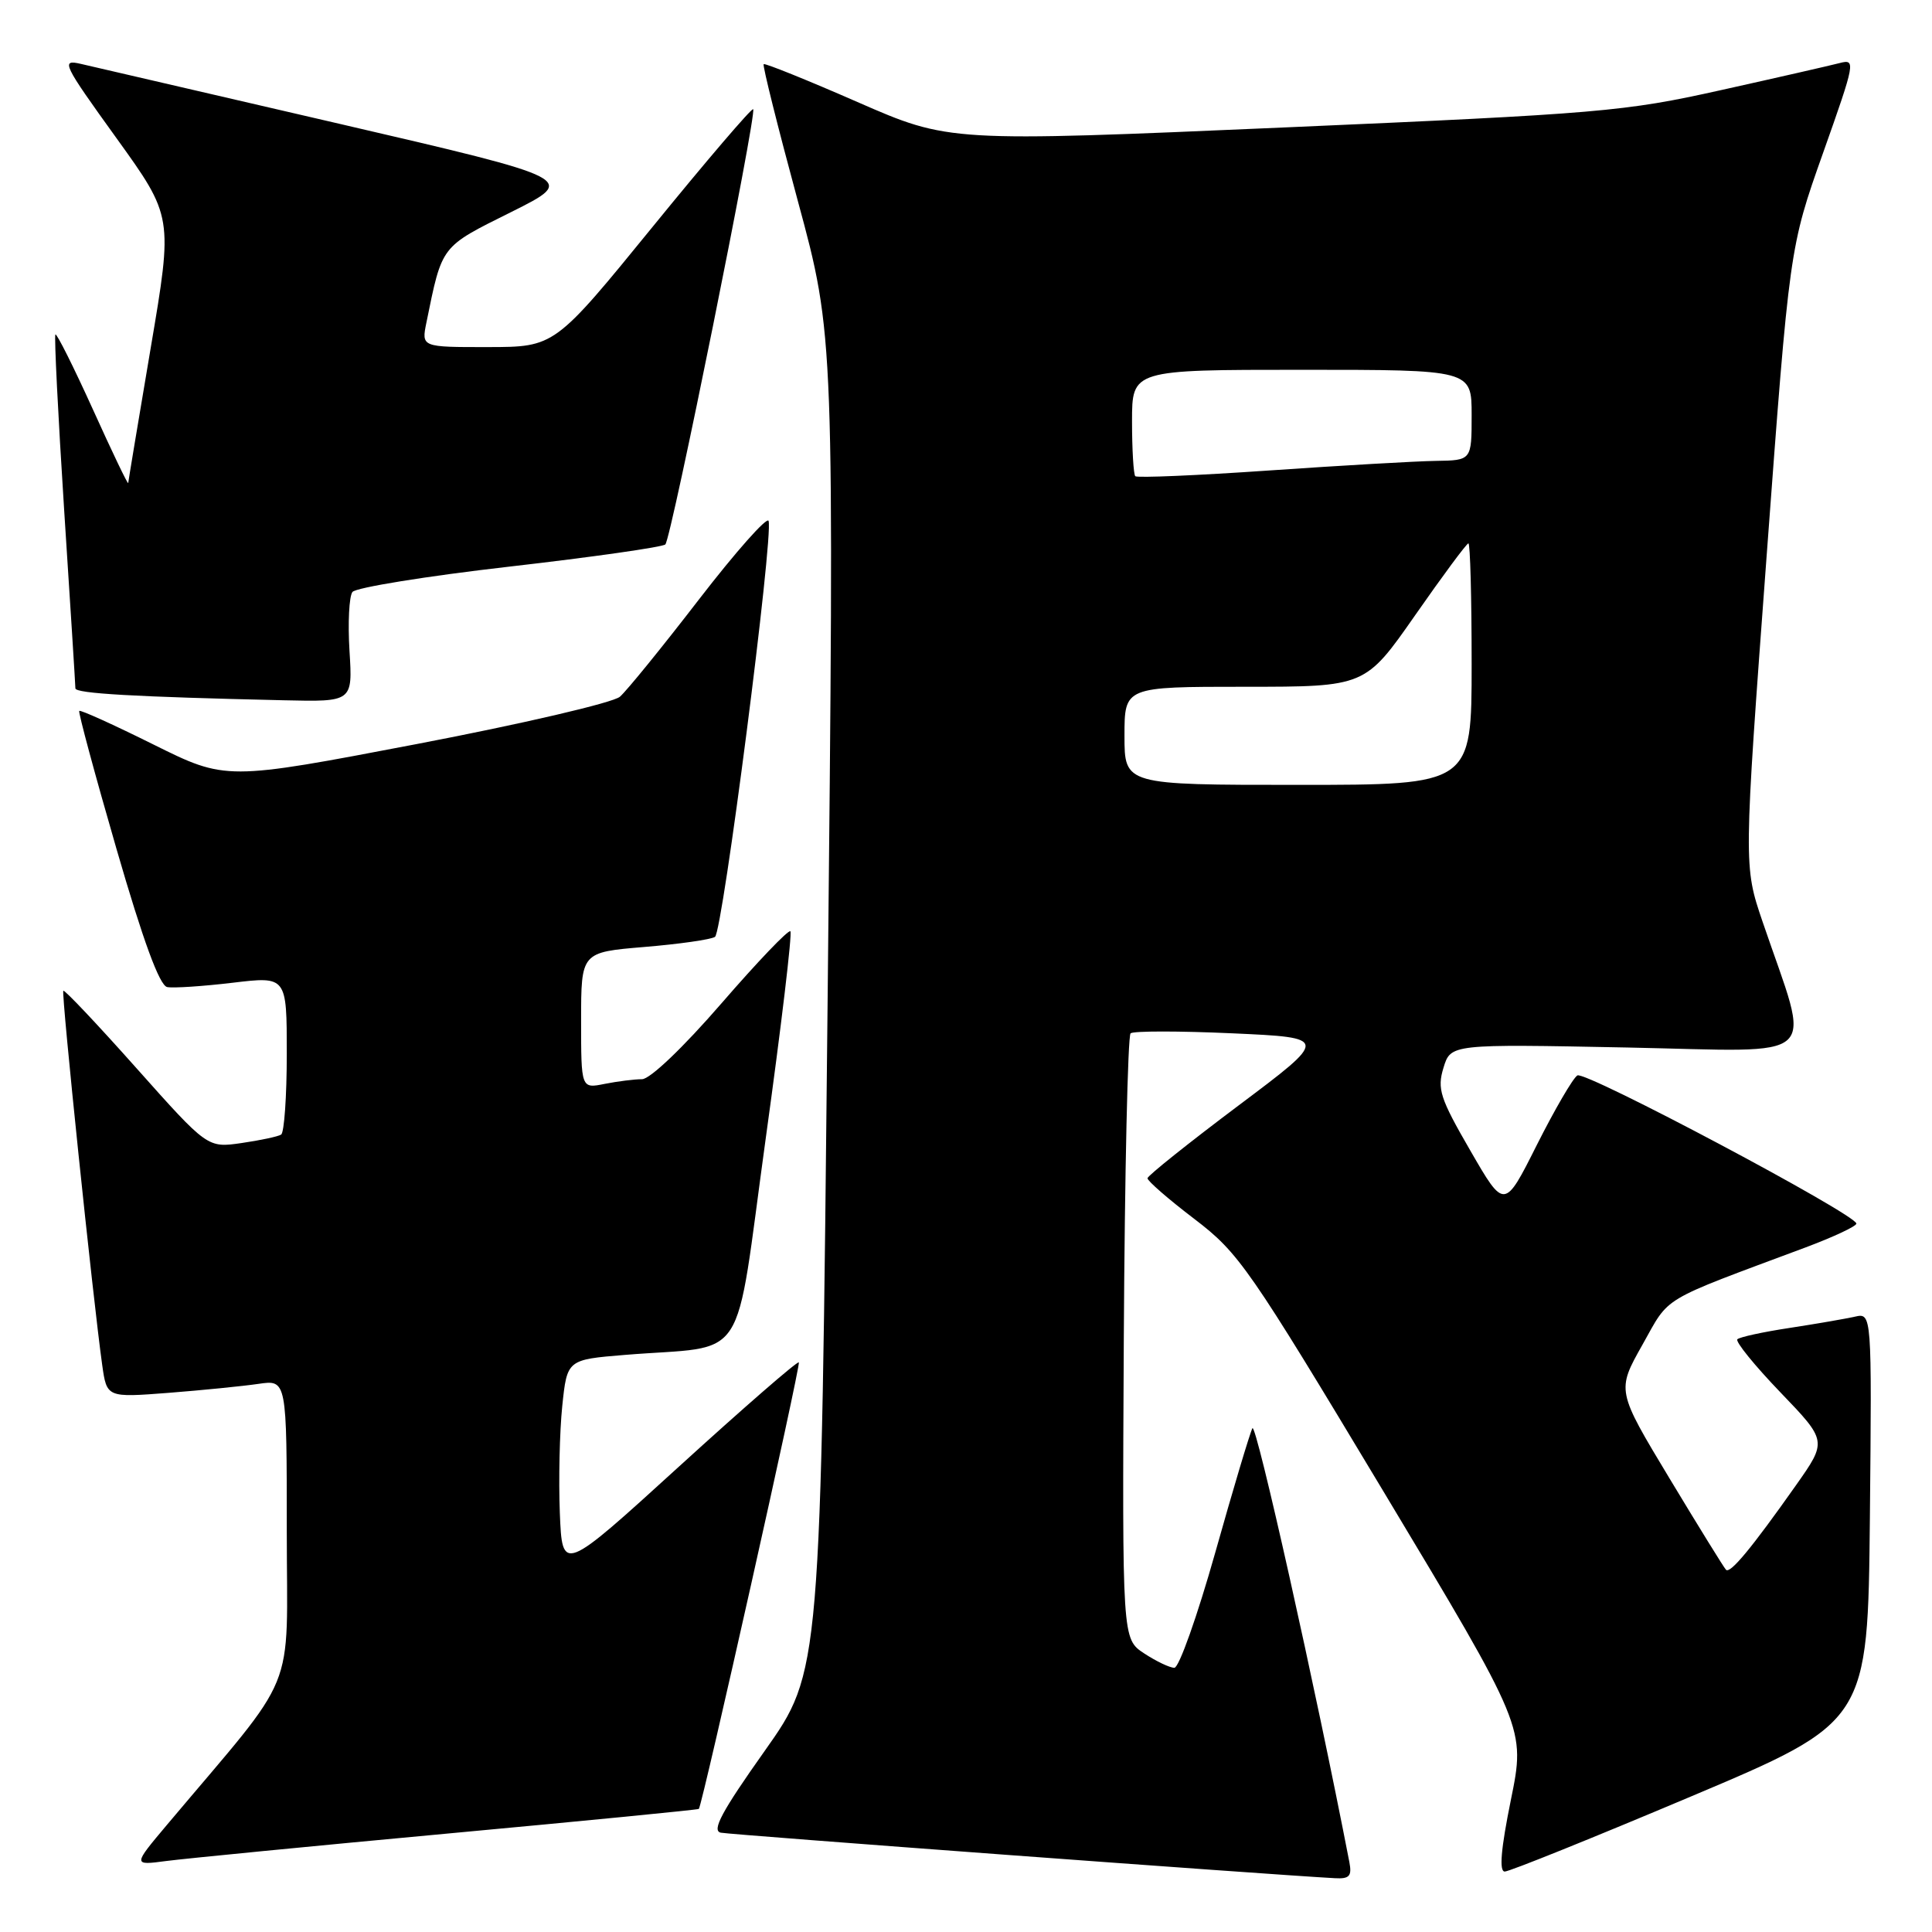 <?xml version="1.0" encoding="UTF-8" standalone="no"?>
<!DOCTYPE svg PUBLIC "-//W3C//DTD SVG 1.1//EN" "http://www.w3.org/Graphics/SVG/1.1/DTD/svg11.dtd" >
<svg xmlns="http://www.w3.org/2000/svg" xmlns:xlink="http://www.w3.org/1999/xlink" version="1.1" viewBox="0 0 256 256">
 <g >
 <path fill="currentColor"
d=" M 178.80 246.75 C 174.35 223.78 166.42 188.31 165.95 189.25 C 165.60 189.94 163.38 197.36 161.02 205.75 C 158.65 214.14 156.22 221.00 155.61 220.99 C 155.00 220.99 153.20 220.13 151.60 219.08 C 148.70 217.16 148.70 217.16 148.91 177.33 C 149.03 155.42 149.44 137.24 149.81 136.92 C 150.19 136.60 156.26 136.60 163.29 136.92 C 176.09 137.50 176.09 137.50 164.09 146.50 C 157.50 151.45 152.08 155.78 152.05 156.12 C 152.02 156.46 154.81 158.89 158.25 161.51 C 164.18 166.04 165.46 167.89 183.32 197.63 C 202.14 228.97 202.14 228.97 200.20 238.49 C 198.88 244.99 198.62 248.00 199.39 247.99 C 200.00 247.99 211.07 243.53 224.00 238.07 C 247.50 228.15 247.50 228.15 247.77 201.05 C 248.03 173.95 248.03 173.95 245.77 174.47 C 244.52 174.75 240.63 175.42 237.12 175.96 C 233.61 176.49 230.50 177.17 230.21 177.46 C 229.91 177.75 232.47 180.91 235.89 184.47 C 242.11 190.94 242.11 190.94 237.98 196.80 C 232.09 205.15 229.25 208.58 228.70 208.00 C 228.43 207.72 225.06 202.27 221.21 195.88 C 214.21 184.26 214.21 184.26 217.63 178.19 C 221.34 171.60 219.67 172.60 239.25 165.29 C 242.96 163.90 245.99 162.48 245.98 162.13 C 245.93 160.91 210.05 141.85 209.01 142.50 C 208.42 142.86 206.01 147.01 203.64 151.71 C 199.34 160.28 199.34 160.28 194.82 152.45 C 190.80 145.50 190.41 144.28 191.27 141.48 C 192.23 138.34 192.23 138.34 215.60 138.80 C 241.92 139.33 240.01 141.10 233.55 122.13 C 231.04 114.75 231.04 114.75 234.08 73.77 C 237.12 32.80 237.12 32.80 241.56 20.28 C 245.84 8.21 245.92 7.79 243.75 8.36 C 242.51 8.68 235.43 10.30 228.00 11.95 C 215.26 14.79 211.99 15.07 170.12 16.89 C 125.74 18.82 125.74 18.82 113.62 13.52 C 106.95 10.60 101.36 8.35 101.19 8.50 C 101.02 8.66 103.06 16.82 105.72 26.64 C 110.56 44.50 110.56 44.50 109.66 133.00 C 108.76 221.50 108.76 221.50 101.33 232.00 C 95.63 240.04 94.27 242.58 95.51 242.84 C 96.83 243.11 168.29 248.41 176.87 248.87 C 178.81 248.98 179.15 248.60 178.80 246.75 Z  M 59.47 242.94 C 77.61 241.26 92.52 239.80 92.60 239.69 C 93.10 239.05 106.14 180.81 105.85 180.52 C 105.66 180.33 98.53 186.53 90.00 194.30 C 74.50 208.42 74.50 208.42 74.18 200.46 C 74.01 196.08 74.15 189.72 74.50 186.33 C 75.14 180.16 75.14 180.16 82.82 179.53 C 99.42 178.17 97.22 181.55 101.46 150.87 C 103.52 136.02 104.99 123.66 104.73 123.40 C 104.48 123.14 100.36 127.45 95.58 132.97 C 90.51 138.82 86.13 143.00 85.07 143.00 C 84.07 143.00 81.84 143.28 80.12 143.62 C 77.00 144.25 77.00 144.25 77.00 135.21 C 77.00 126.18 77.00 126.18 85.36 125.48 C 89.96 125.10 94.18 124.50 94.74 124.14 C 95.75 123.50 102.51 71.04 101.84 69.02 C 101.64 68.43 97.50 73.10 92.63 79.41 C 87.77 85.72 83.05 91.53 82.14 92.32 C 81.24 93.11 69.19 95.92 55.22 98.59 C 29.94 103.42 29.94 103.42 20.35 98.66 C 15.08 96.04 10.65 94.03 10.50 94.20 C 10.35 94.36 12.57 102.60 15.44 112.50 C 18.96 124.66 21.14 130.59 22.15 130.79 C 22.97 130.95 26.87 130.69 30.82 130.22 C 38.00 129.36 38.00 129.36 38.00 139.62 C 38.00 145.26 37.66 150.09 37.25 150.34 C 36.84 150.60 34.48 151.10 32.00 151.46 C 27.50 152.11 27.50 152.11 18.09 141.55 C 12.92 135.74 8.55 131.12 8.39 131.28 C 8.10 131.57 12.32 172.15 13.54 180.85 C 14.15 185.19 14.15 185.19 22.33 184.56 C 26.82 184.21 32.19 183.67 34.25 183.37 C 38.00 182.82 38.00 182.82 38.00 202.86 C 38.00 225.14 39.75 220.86 22.09 241.84 C 17.60 247.18 17.60 247.18 22.05 246.59 C 24.50 246.27 41.34 244.62 59.47 242.94 Z  M 46.31 86.25 C 46.08 82.54 46.26 79.02 46.70 78.44 C 47.14 77.86 56.50 76.34 67.50 75.08 C 78.50 73.82 87.80 72.49 88.16 72.14 C 88.94 71.40 100.32 14.98 99.80 14.47 C 99.61 14.28 93.61 21.29 86.48 30.05 C 73.50 45.98 73.50 45.98 64.67 45.99 C 55.84 46.00 55.84 46.00 56.50 42.75 C 58.61 32.42 58.33 32.78 67.73 28.10 C 76.50 23.72 76.50 23.72 45.00 16.41 C 27.67 12.39 12.23 8.81 10.69 8.46 C 8.04 7.85 8.33 8.45 15.40 18.26 C 22.92 28.70 22.92 28.70 19.97 46.10 C 18.35 55.67 17.01 63.73 16.99 64.00 C 16.96 64.28 14.86 59.89 12.31 54.25 C 9.75 48.61 7.52 44.15 7.34 44.32 C 7.17 44.50 7.69 54.96 8.50 67.57 C 9.32 80.18 9.99 90.82 9.99 91.21 C 10.00 91.89 17.83 92.34 37.62 92.79 C 46.73 93.00 46.73 93.00 46.31 86.25 Z  M 149.00 97.50 C 149.00 91.00 149.00 91.00 164.95 91.00 C 180.90 91.00 180.90 91.00 187.53 81.50 C 191.17 76.28 194.34 72.00 194.57 72.00 C 194.81 72.00 195.00 79.20 195.00 88.00 C 195.00 104.00 195.00 104.00 172.00 104.00 C 149.00 104.00 149.00 104.00 149.00 97.50 Z  M 150.43 63.10 C 150.20 62.86 150.00 59.59 150.00 55.83 C 150.00 49.00 150.00 49.00 172.50 49.00 C 195.00 49.00 195.00 49.00 195.00 55.00 C 195.00 61.00 195.00 61.00 190.25 61.07 C 187.64 61.11 177.71 61.68 168.18 62.34 C 158.66 63.00 150.67 63.34 150.43 63.10 Z "/>
</g>
</svg>